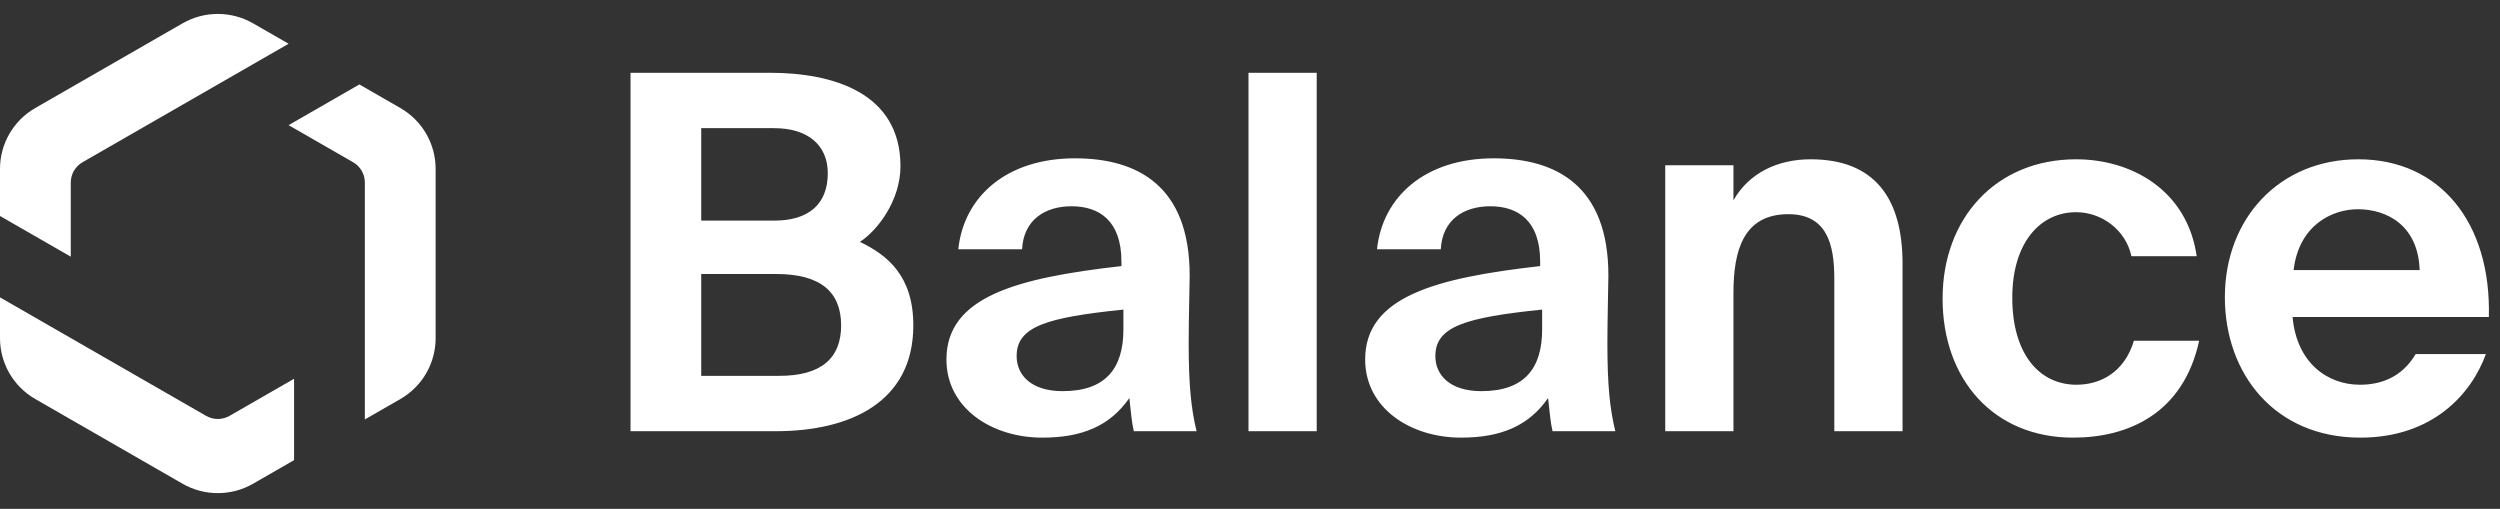 <?xml version="1.0" encoding="UTF-8"?>
<svg width="113px" height="23px" viewBox="0 0 113 23" version="1.1" xmlns="http://www.w3.org/2000/svg" xmlns:xlink="http://www.w3.org/1999/xlink">
    <rect x="0" y="0" width="113" height="23" fill="#333333" stroke="none"/>
    <!-- Generator: Sketch 49.3 (51167) - http://www.bohemiancoding.com/sketch -->
    <title>Group 15</title>
    <desc>Created with Sketch.</desc>
    <defs></defs>
    <g id="Page-1" stroke="none" stroke-width="1" fill="none" fill-rule="evenodd">
        <g id="home-copy-26" transform="translate(-20, -20)" fill="#FFFFFF">
            <g id="Group-15" transform="translate(20, 20)">
                <path d="M28.5,19.49 L28.5,3.29 L34.801,3.29 C37.639,3.29 40.701,4.184 40.701,7.513 C40.701,9.033 39.695,10.396 38.868,10.932 C40.12,11.535 41.282,12.474 41.282,14.708 C41.282,18.194 38.399,19.49 35.07,19.49 L28.5,19.49 Z M31.695,12.385 L31.695,16.988 L35.226,16.988 C37.103,16.988 38.019,16.206 38.019,14.708 C38.019,13.189 37.081,12.385 35.092,12.385 L31.695,12.385 Z M31.695,5.793 L31.695,9.971 L35.002,9.971 C36.522,9.971 37.416,9.256 37.416,7.826 C37.416,6.552 36.5,5.793 35.002,5.793 L31.695,5.793 Z M50.778,14.887 L50.778,13.993 C47.315,14.351 45.952,14.753 45.952,16.094 C45.952,16.965 46.622,17.68 48.03,17.68 C49.974,17.68 50.778,16.653 50.778,14.887 Z M51.046,17.993 C50.175,19.245 48.924,19.781 47.114,19.781 C44.812,19.781 42.779,18.44 42.779,16.25 C42.779,13.412 45.952,12.563 50.689,12.027 L50.689,11.826 C50.689,9.971 49.683,9.323 48.432,9.323 C47.248,9.323 46.265,9.927 46.198,11.267 L43.315,11.267 C43.561,8.899 45.482,7.156 48.588,7.156 C51.426,7.156 53.773,8.407 53.773,12.452 C53.773,12.809 53.728,14.44 53.728,15.513 C53.728,17.412 53.84,18.485 54.085,19.49 L51.248,19.49 C51.158,19.11 51.113,18.597 51.046,17.993 Z M59.515,3.29 L59.515,19.49 L56.432,19.49 L56.432,3.29 L59.515,3.29 Z M69.705,14.887 L69.705,13.993 C66.241,14.351 64.878,14.753 64.878,16.094 C64.878,16.965 65.549,17.68 66.956,17.68 C68.9,17.68 69.705,16.653 69.705,14.887 Z M69.973,17.993 C69.101,19.245 67.85,19.781 66.04,19.781 C63.739,19.781 61.705,18.44 61.705,16.25 C61.705,13.412 64.878,12.563 69.615,12.027 L69.615,11.826 C69.615,9.971 68.61,9.323 67.359,9.323 C66.174,9.323 65.191,9.927 65.124,11.267 L62.241,11.267 C62.487,8.899 64.409,7.156 67.515,7.156 C70.353,7.156 72.699,8.407 72.699,12.452 C72.699,12.809 72.654,14.44 72.654,15.513 C72.654,17.412 72.766,18.485 73.012,19.49 L70.174,19.49 C70.085,19.11 70.04,18.597 69.973,17.993 Z M78.352,7.469 L78.352,9.055 C79.045,7.826 80.341,7.2 81.838,7.2 C84.721,7.2 85.995,8.943 85.995,11.915 L85.995,19.49 L82.911,19.49 L82.911,12.586 C82.911,11.044 82.576,9.681 80.833,9.681 C78.799,9.681 78.352,11.334 78.352,13.234 L78.352,19.49 L75.269,19.49 L75.269,7.469 L78.352,7.469 Z M93.838,7.2 C96.363,7.2 98.865,8.608 99.29,11.58 L96.34,11.58 C96.095,10.418 95.022,9.591 93.838,9.591 C92.229,9.591 90.955,10.954 90.955,13.457 C90.955,15.982 92.162,17.39 93.86,17.39 C94.933,17.39 96.028,16.831 96.452,15.401 L99.402,15.401 C98.687,18.686 96.206,19.781 93.704,19.781 C90.106,19.781 87.805,17.144 87.805,13.502 C87.805,9.837 90.24,7.2 93.838,7.2 Z M112.496,14.329 L103.625,14.329 C103.804,16.384 105.189,17.39 106.664,17.39 C107.625,17.39 108.563,17.055 109.189,16.004 L112.362,16.004 C111.714,17.792 109.971,19.781 106.686,19.781 C102.821,19.781 100.564,16.898 100.564,13.435 C100.564,9.86 103.044,7.2 106.597,7.2 C110.306,7.2 112.608,10.083 112.496,14.329 Z M106.575,9.457 C105.413,9.457 103.915,10.172 103.67,12.206 L109.368,12.206 C109.301,10.172 107.871,9.457 106.575,9.457 Z" id="balance-logo"></path>
                <path d="M11.439,1.055 L13.044,1.978 L3.73,7.333 C3.401,7.522 3.199,7.871 3.199,8.249 L3.199,11.602 L0,9.763 L0,7.632 C0,6.498 0.607,5.45 1.594,4.883 L8.251,1.055 C9.238,0.488 10.453,0.488 11.439,1.055 Z M10.376,18.796 L13.292,17.12 L13.292,20.798 L11.439,21.864 C10.453,22.431 9.238,22.431 8.251,21.864 L1.594,18.036 C0.607,17.469 0,16.421 0,15.287 L0,13.441 L9.314,18.796 C9.643,18.985 10.048,18.985 10.376,18.796 Z M16.243,3.817 L18.096,4.883 C19.083,5.45 19.69,6.498 19.69,7.632 L19.69,15.287 C19.69,16.421 19.083,17.469 18.096,18.036 L16.491,18.959 L16.491,8.249 C16.491,7.871 16.289,7.522 15.96,7.333 L13.044,5.657 L16.243,3.817 Z" id="Combined-Shape" fill-rule="nonzero"></path>
            </g>
        </g>
    </g>
</svg>